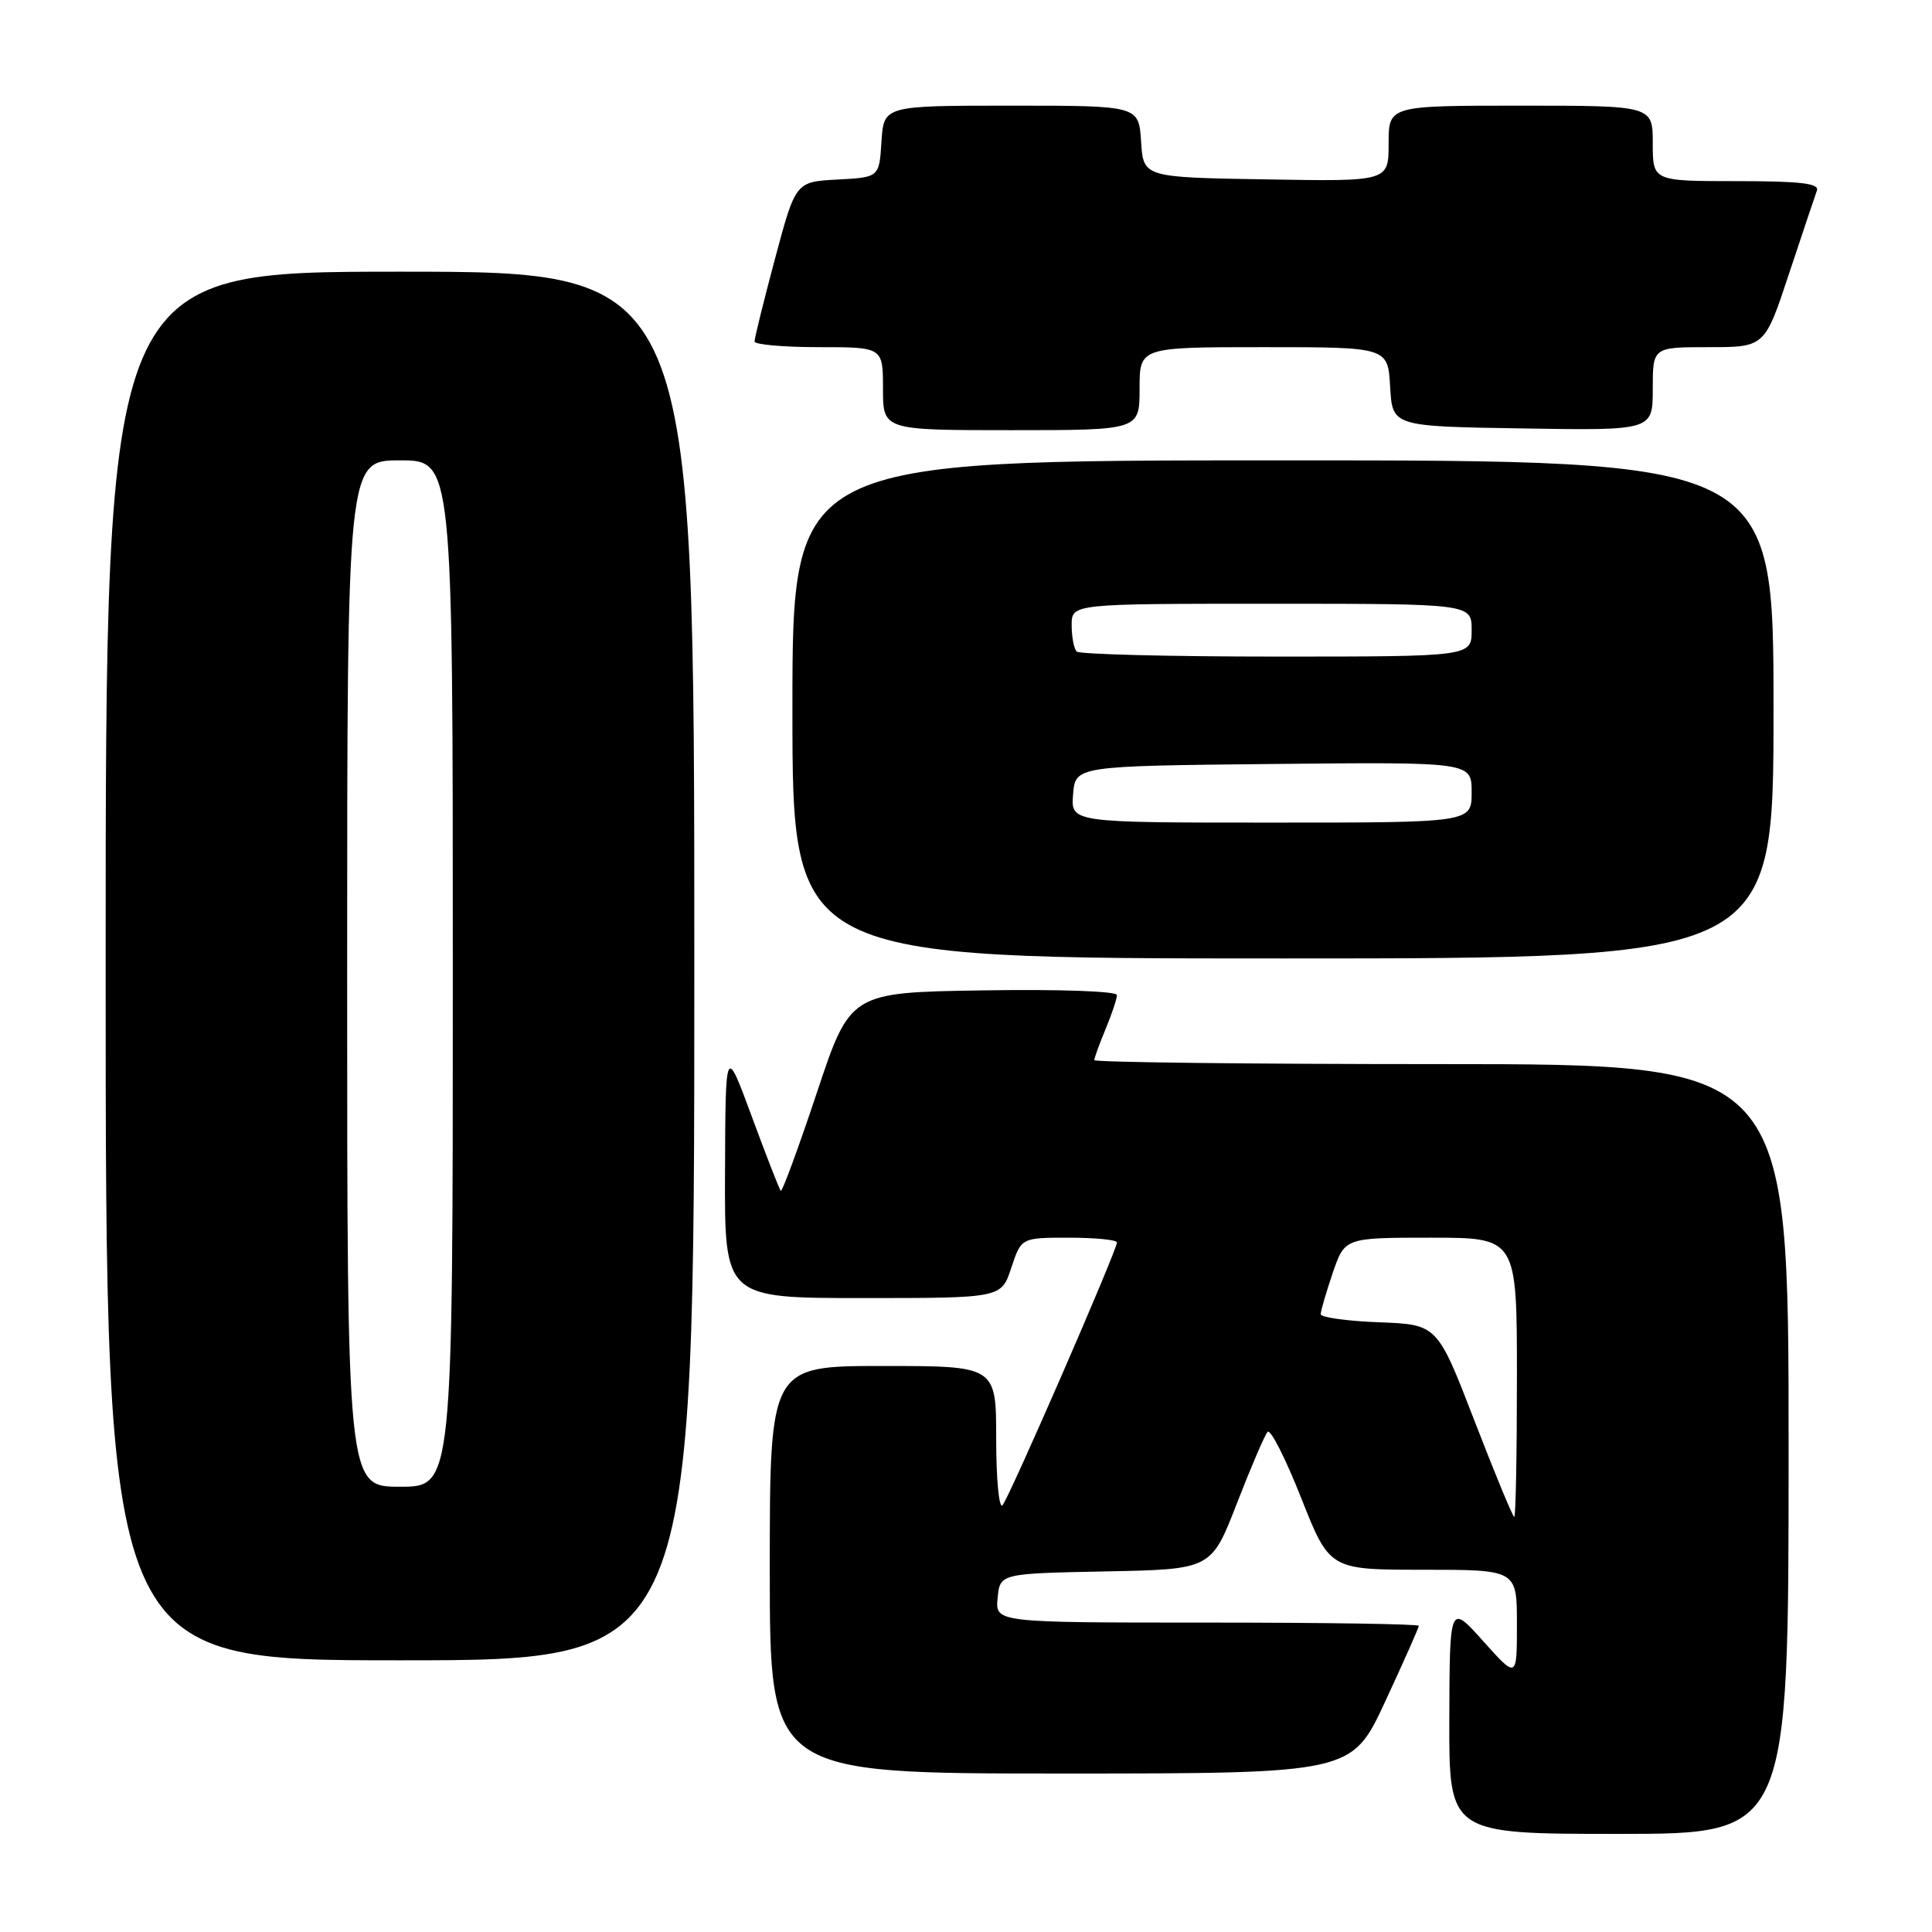 <?xml version="1.0" encoding="UTF-8" standalone="no"?>
<!DOCTYPE svg PUBLIC "-//W3C//DTD SVG 1.1//EN" "http://www.w3.org/Graphics/SVG/1.1/DTD/svg11.dtd" >
<svg xmlns="http://www.w3.org/2000/svg" xmlns:xlink="http://www.w3.org/1999/xlink" version="1.1" viewBox="0 0 256 256">
 <g >
 <path fill="currentColor"
d=" M 237.00 192.00 C 237.00 141.00 237.00 141.00 191.00 141.00 C 165.70 141.00 145.00 140.76 145.00 140.47 C 145.00 140.18 145.68 138.32 146.50 136.35 C 147.32 134.37 148.00 132.35 148.00 131.85 C 148.00 131.34 140.35 131.07 130.33 131.23 C 112.66 131.50 112.66 131.50 108.23 144.81 C 105.79 152.13 103.64 157.97 103.46 157.79 C 103.27 157.61 101.55 153.19 99.63 147.98 C 96.13 138.50 96.13 138.50 96.07 155.25 C 96.00 172.00 96.00 172.00 114.34 172.00 C 132.68 172.00 132.68 172.00 134.00 168.00 C 135.32 164.00 135.32 164.00 141.66 164.00 C 145.15 164.00 148.00 164.29 148.00 164.63 C 148.00 165.69 133.74 198.43 132.84 199.45 C 132.38 199.97 132.00 196.03 132.00 190.70 C 132.00 181.00 132.00 181.00 117.00 181.00 C 102.00 181.00 102.00 181.00 102.00 208.00 C 102.00 235.00 102.00 235.00 140.56 235.00 C 179.12 235.00 179.12 235.00 183.56 225.43 C 186.00 220.17 188.00 215.67 188.00 215.43 C 188.00 215.19 175.37 215.00 159.94 215.00 C 131.87 215.00 131.87 215.00 132.19 211.75 C 132.50 208.50 132.50 208.50 146.50 208.22 C 160.50 207.95 160.50 207.95 163.89 199.22 C 165.75 194.43 167.58 190.15 167.96 189.73 C 168.34 189.30 170.34 193.24 172.41 198.48 C 176.18 208.00 176.18 208.00 188.59 208.00 C 201.00 208.00 201.00 208.00 201.00 215.22 C 201.00 222.45 201.00 222.45 196.54 217.47 C 192.09 212.50 192.09 212.50 192.04 227.75 C 192.00 243.00 192.00 243.00 214.50 243.00 C 237.00 243.00 237.00 243.00 237.00 192.00 Z  M 92.00 128.00 C 92.00 36.00 92.00 36.00 53.00 36.00 C 14.00 36.00 14.00 36.00 14.00 128.00 C 14.00 220.00 14.00 220.00 53.00 220.00 C 92.00 220.00 92.00 220.00 92.00 128.00 Z  M 235.00 94.00 C 235.00 61.00 235.00 61.00 170.00 61.00 C 105.00 61.00 105.00 61.00 105.00 94.00 C 105.00 127.00 105.00 127.00 170.00 127.00 C 235.00 127.00 235.00 127.00 235.00 94.00 Z  M 151.00 51.50 C 151.00 46.00 151.00 46.00 167.45 46.00 C 183.90 46.00 183.90 46.00 184.20 51.25 C 184.50 56.50 184.50 56.50 201.75 56.77 C 219.00 57.05 219.00 57.05 219.00 51.52 C 219.00 46.00 219.00 46.00 226.42 46.00 C 233.84 46.00 233.84 46.00 237.06 36.25 C 238.84 30.89 240.50 25.94 240.75 25.25 C 241.10 24.30 238.57 24.00 230.11 24.00 C 219.00 24.00 219.00 24.00 219.00 19.00 C 219.00 14.00 219.00 14.00 201.50 14.00 C 184.00 14.00 184.00 14.00 184.00 19.02 C 184.00 24.05 184.00 24.05 167.75 23.77 C 151.50 23.50 151.50 23.50 151.20 18.75 C 150.89 14.00 150.89 14.00 134.00 14.00 C 117.11 14.00 117.11 14.00 116.80 18.75 C 116.50 23.50 116.50 23.50 110.96 23.79 C 105.42 24.09 105.42 24.09 102.69 34.29 C 101.19 39.91 99.97 44.84 99.98 45.25 C 99.99 45.66 103.83 46.00 108.50 46.00 C 117.00 46.00 117.00 46.00 117.00 51.50 C 117.00 57.00 117.00 57.00 134.00 57.00 C 151.00 57.00 151.00 57.00 151.00 51.50 Z  M 195.37 188.25 C 190.45 175.50 190.45 175.50 182.72 175.21 C 178.48 175.05 175.00 174.56 175.00 174.14 C 175.00 173.71 175.72 171.25 176.59 168.68 C 178.19 164.00 178.19 164.00 189.59 164.00 C 201.00 164.00 201.00 164.00 201.00 182.50 C 201.00 192.68 200.84 201.00 200.65 201.00 C 200.45 201.00 198.08 195.26 195.37 188.25 Z  M 46.00 129.00 C 46.00 61.00 46.00 61.00 53.00 61.00 C 60.00 61.00 60.00 61.00 60.00 129.00 C 60.00 197.00 60.00 197.00 53.00 197.00 C 46.00 197.00 46.00 197.00 46.00 129.00 Z  M 142.19 105.25 C 142.50 101.50 142.50 101.50 168.75 101.23 C 195.00 100.97 195.00 100.97 195.00 104.98 C 195.00 109.00 195.00 109.00 168.44 109.00 C 141.88 109.00 141.88 109.00 142.19 105.25 Z  M 142.67 86.33 C 142.30 85.97 142.00 84.39 142.00 82.83 C 142.00 80.00 142.00 80.00 168.50 80.00 C 195.00 80.00 195.00 80.00 195.00 83.50 C 195.00 87.00 195.00 87.00 169.17 87.00 C 154.96 87.00 143.03 86.70 142.67 86.33 Z "/>
</g>
</svg>